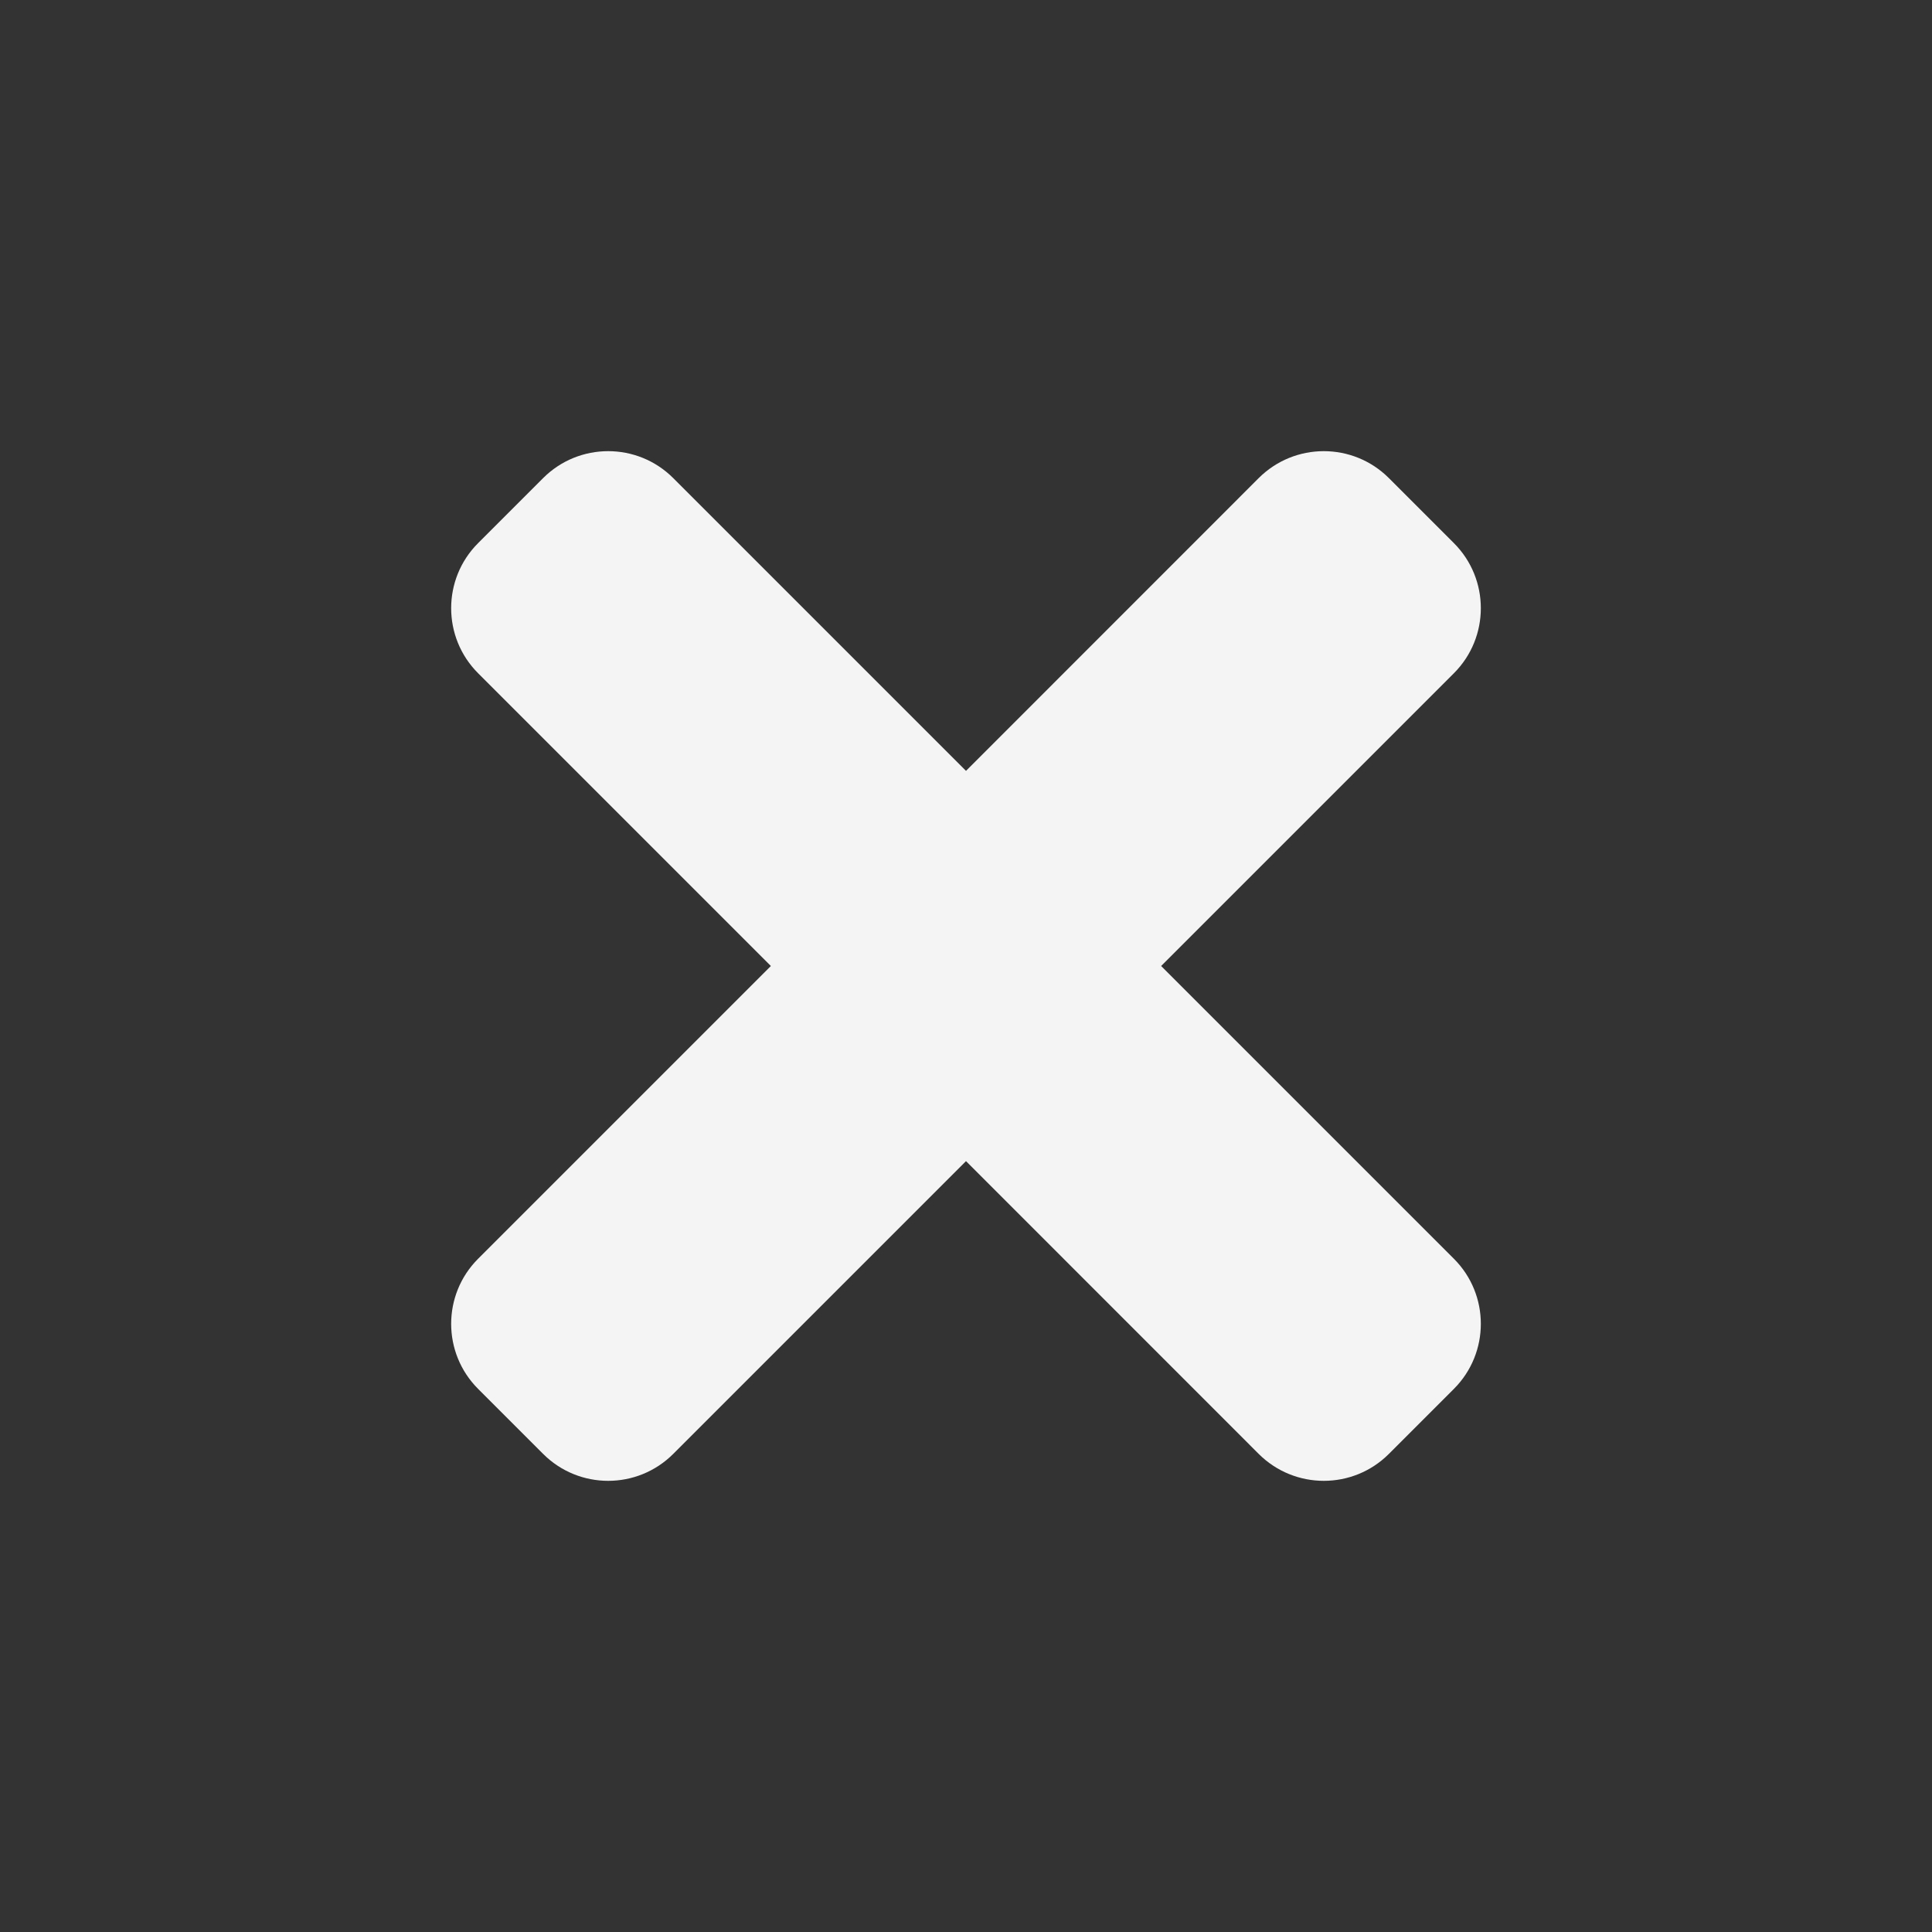 <svg width="24" height="24" viewBox="0 0 24 24" fill="none" xmlns="http://www.w3.org/2000/svg">
<rect x="0" y="0" width="24" height="24" fill="#333333" stroke="none"/>
<path d="M18.061 15.637L14.424 12L18.061 8.363C18.507 7.917 18.507 7.193 18.061 6.747L17.253 5.939C16.807 5.493 16.083 5.493 15.636 5.939L12 9.576L8.363 5.939C7.917 5.493 7.193 5.493 6.747 5.939L5.939 6.747C5.493 7.193 5.493 7.917 5.939 8.363L9.576 12L5.939 15.637C5.493 16.083 5.493 16.807 5.939 17.253L6.747 18.061C7.193 18.507 7.917 18.507 8.363 18.061L12 14.424L15.636 18.061C16.083 18.507 16.807 18.507 17.253 18.061L18.061 17.253C18.507 16.807 18.507 16.083 18.061 15.637Z" fill="#F5F4F4"/>
</svg>
